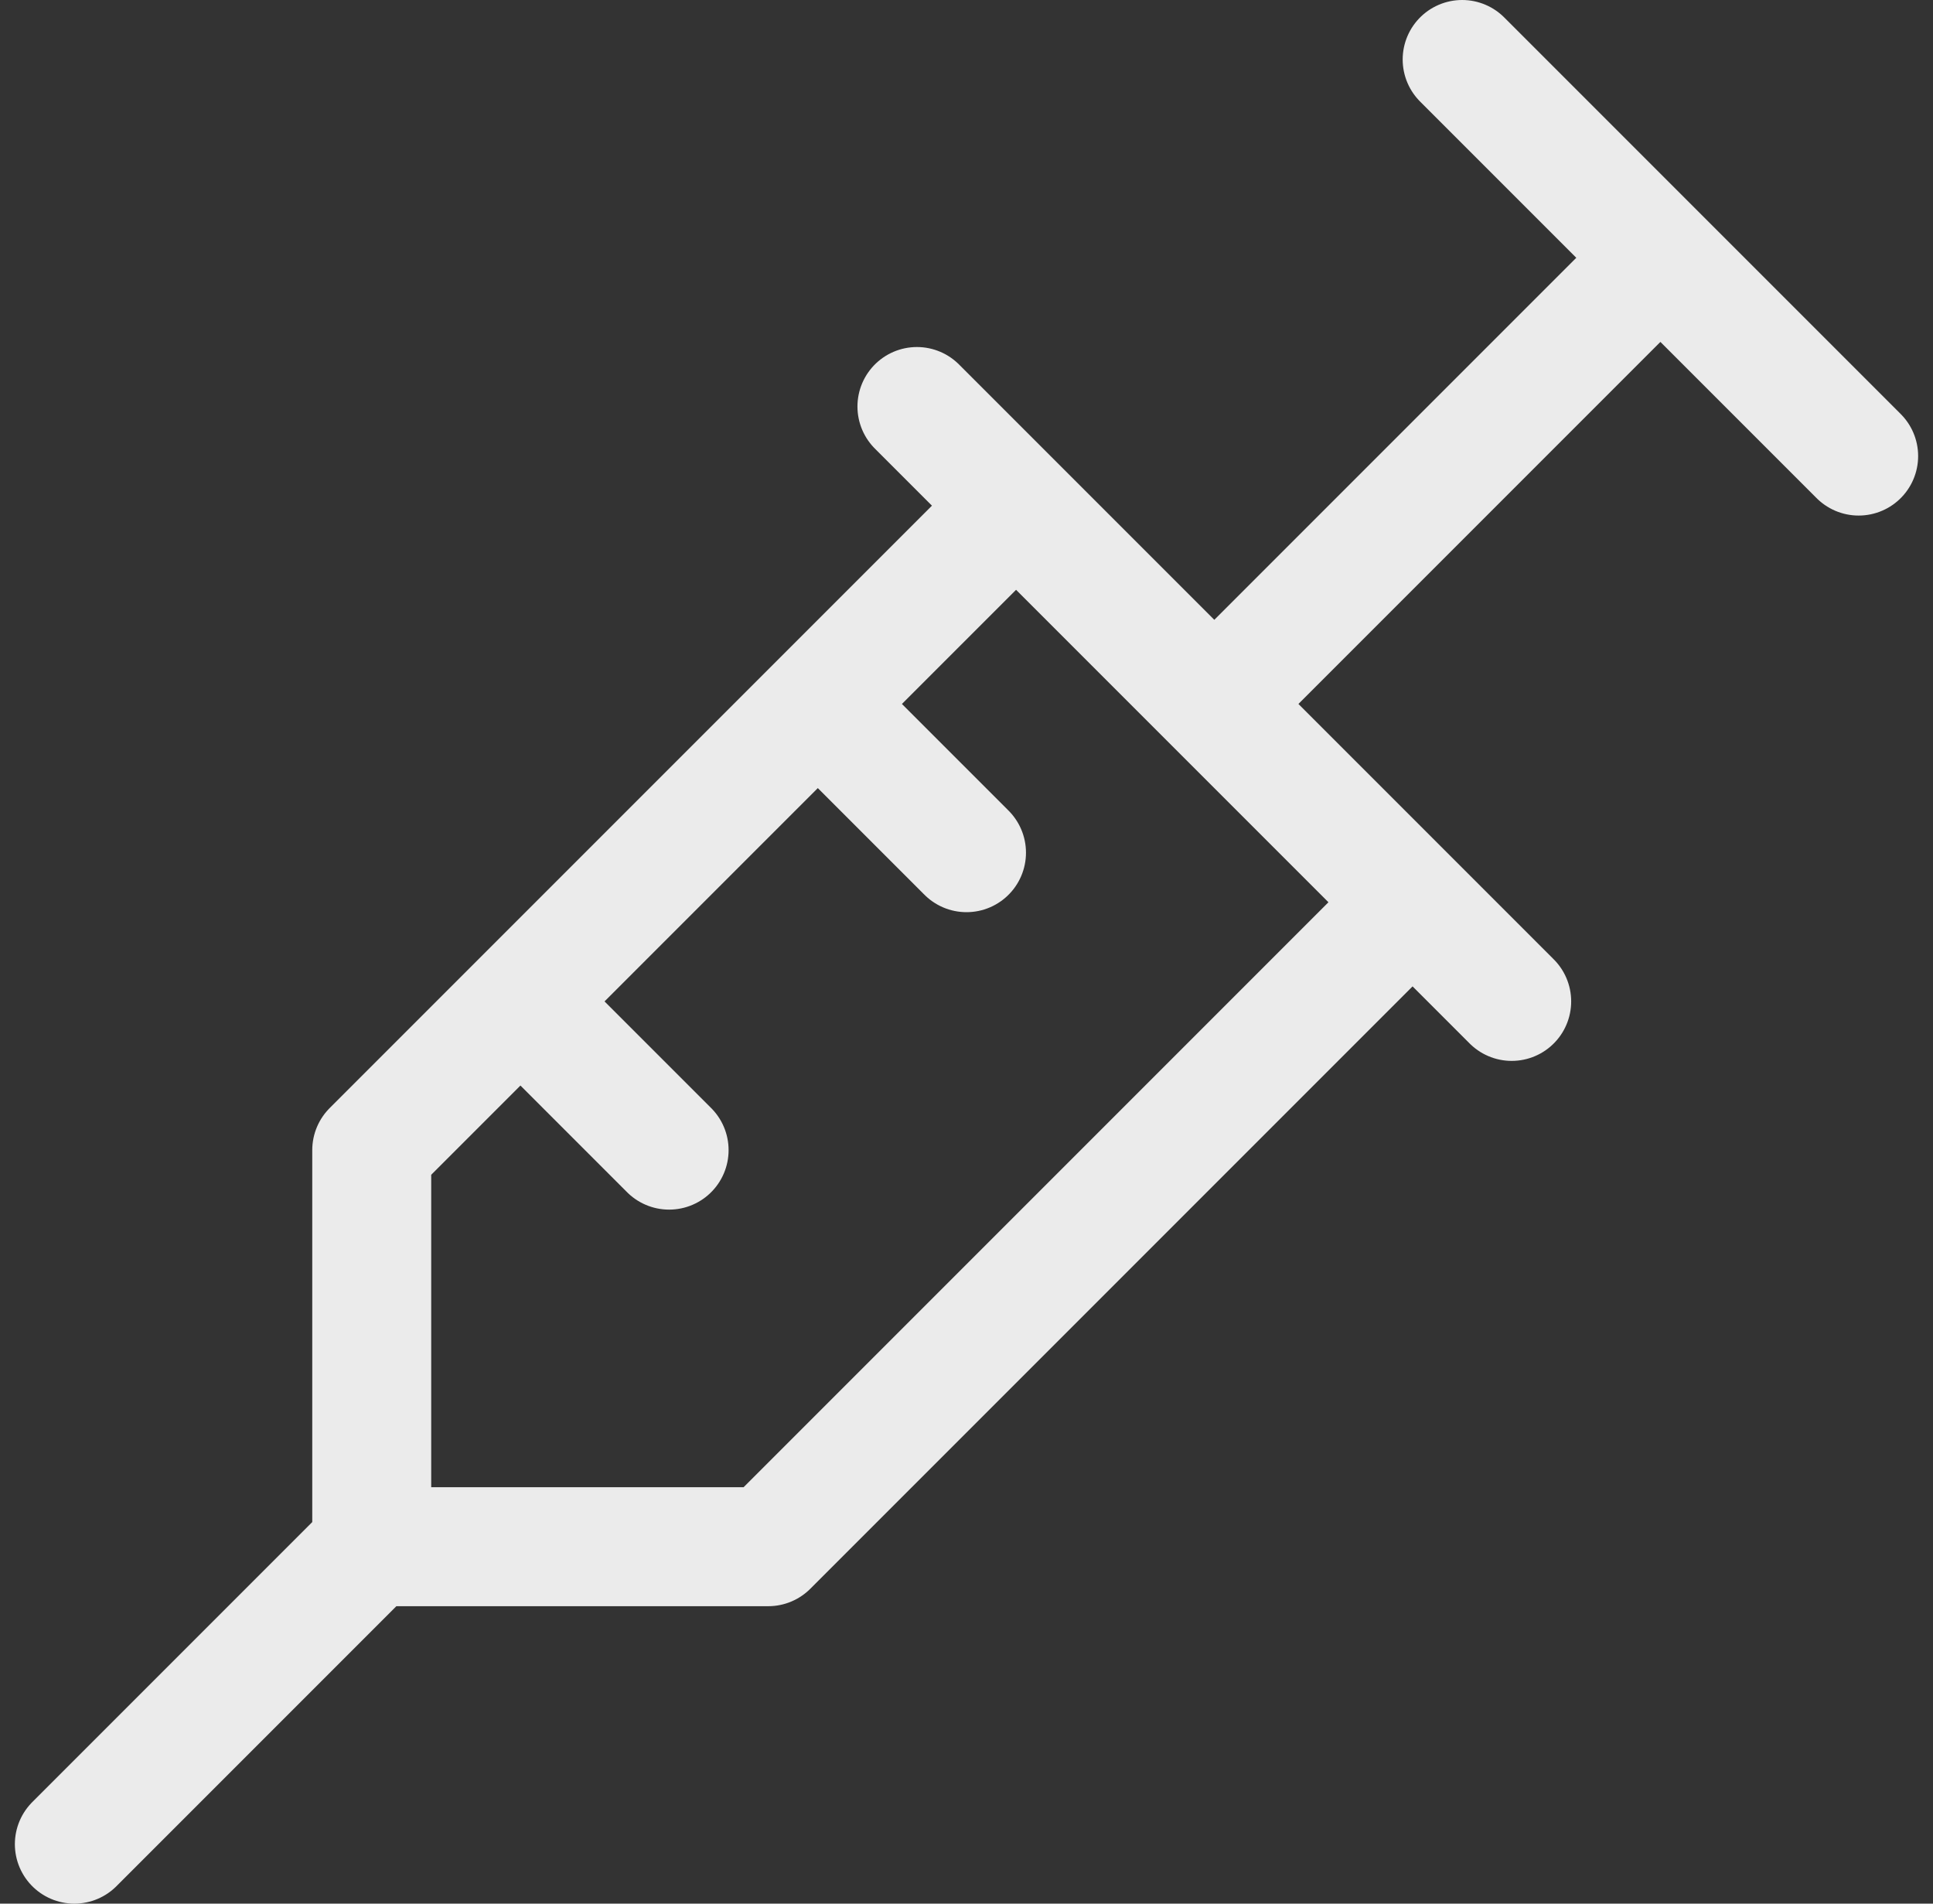 <svg width="65" height="64" viewBox="0 0 65 64" fill="none" xmlns="http://www.w3.org/2000/svg">
<rect x="0" y="0" width="65" height="64" fill="#333333" stroke="none"/>
<path d="M49.167 2L62.5 15.333M55.833 8.667L40.833 23.667M30.833 13.667L50.833 33.667M47.5 30.333L25.833 52H12.5M12.5 52V38.667L34.167 17M12.5 52L2.5 62M17.5 33.667L22.5 38.667M27.5 23.667L32.5 28.667" stroke="white" stroke-opacity="0.9" stroke-width="4" stroke-linecap="round" stroke-linejoin="round"/>
</svg>
